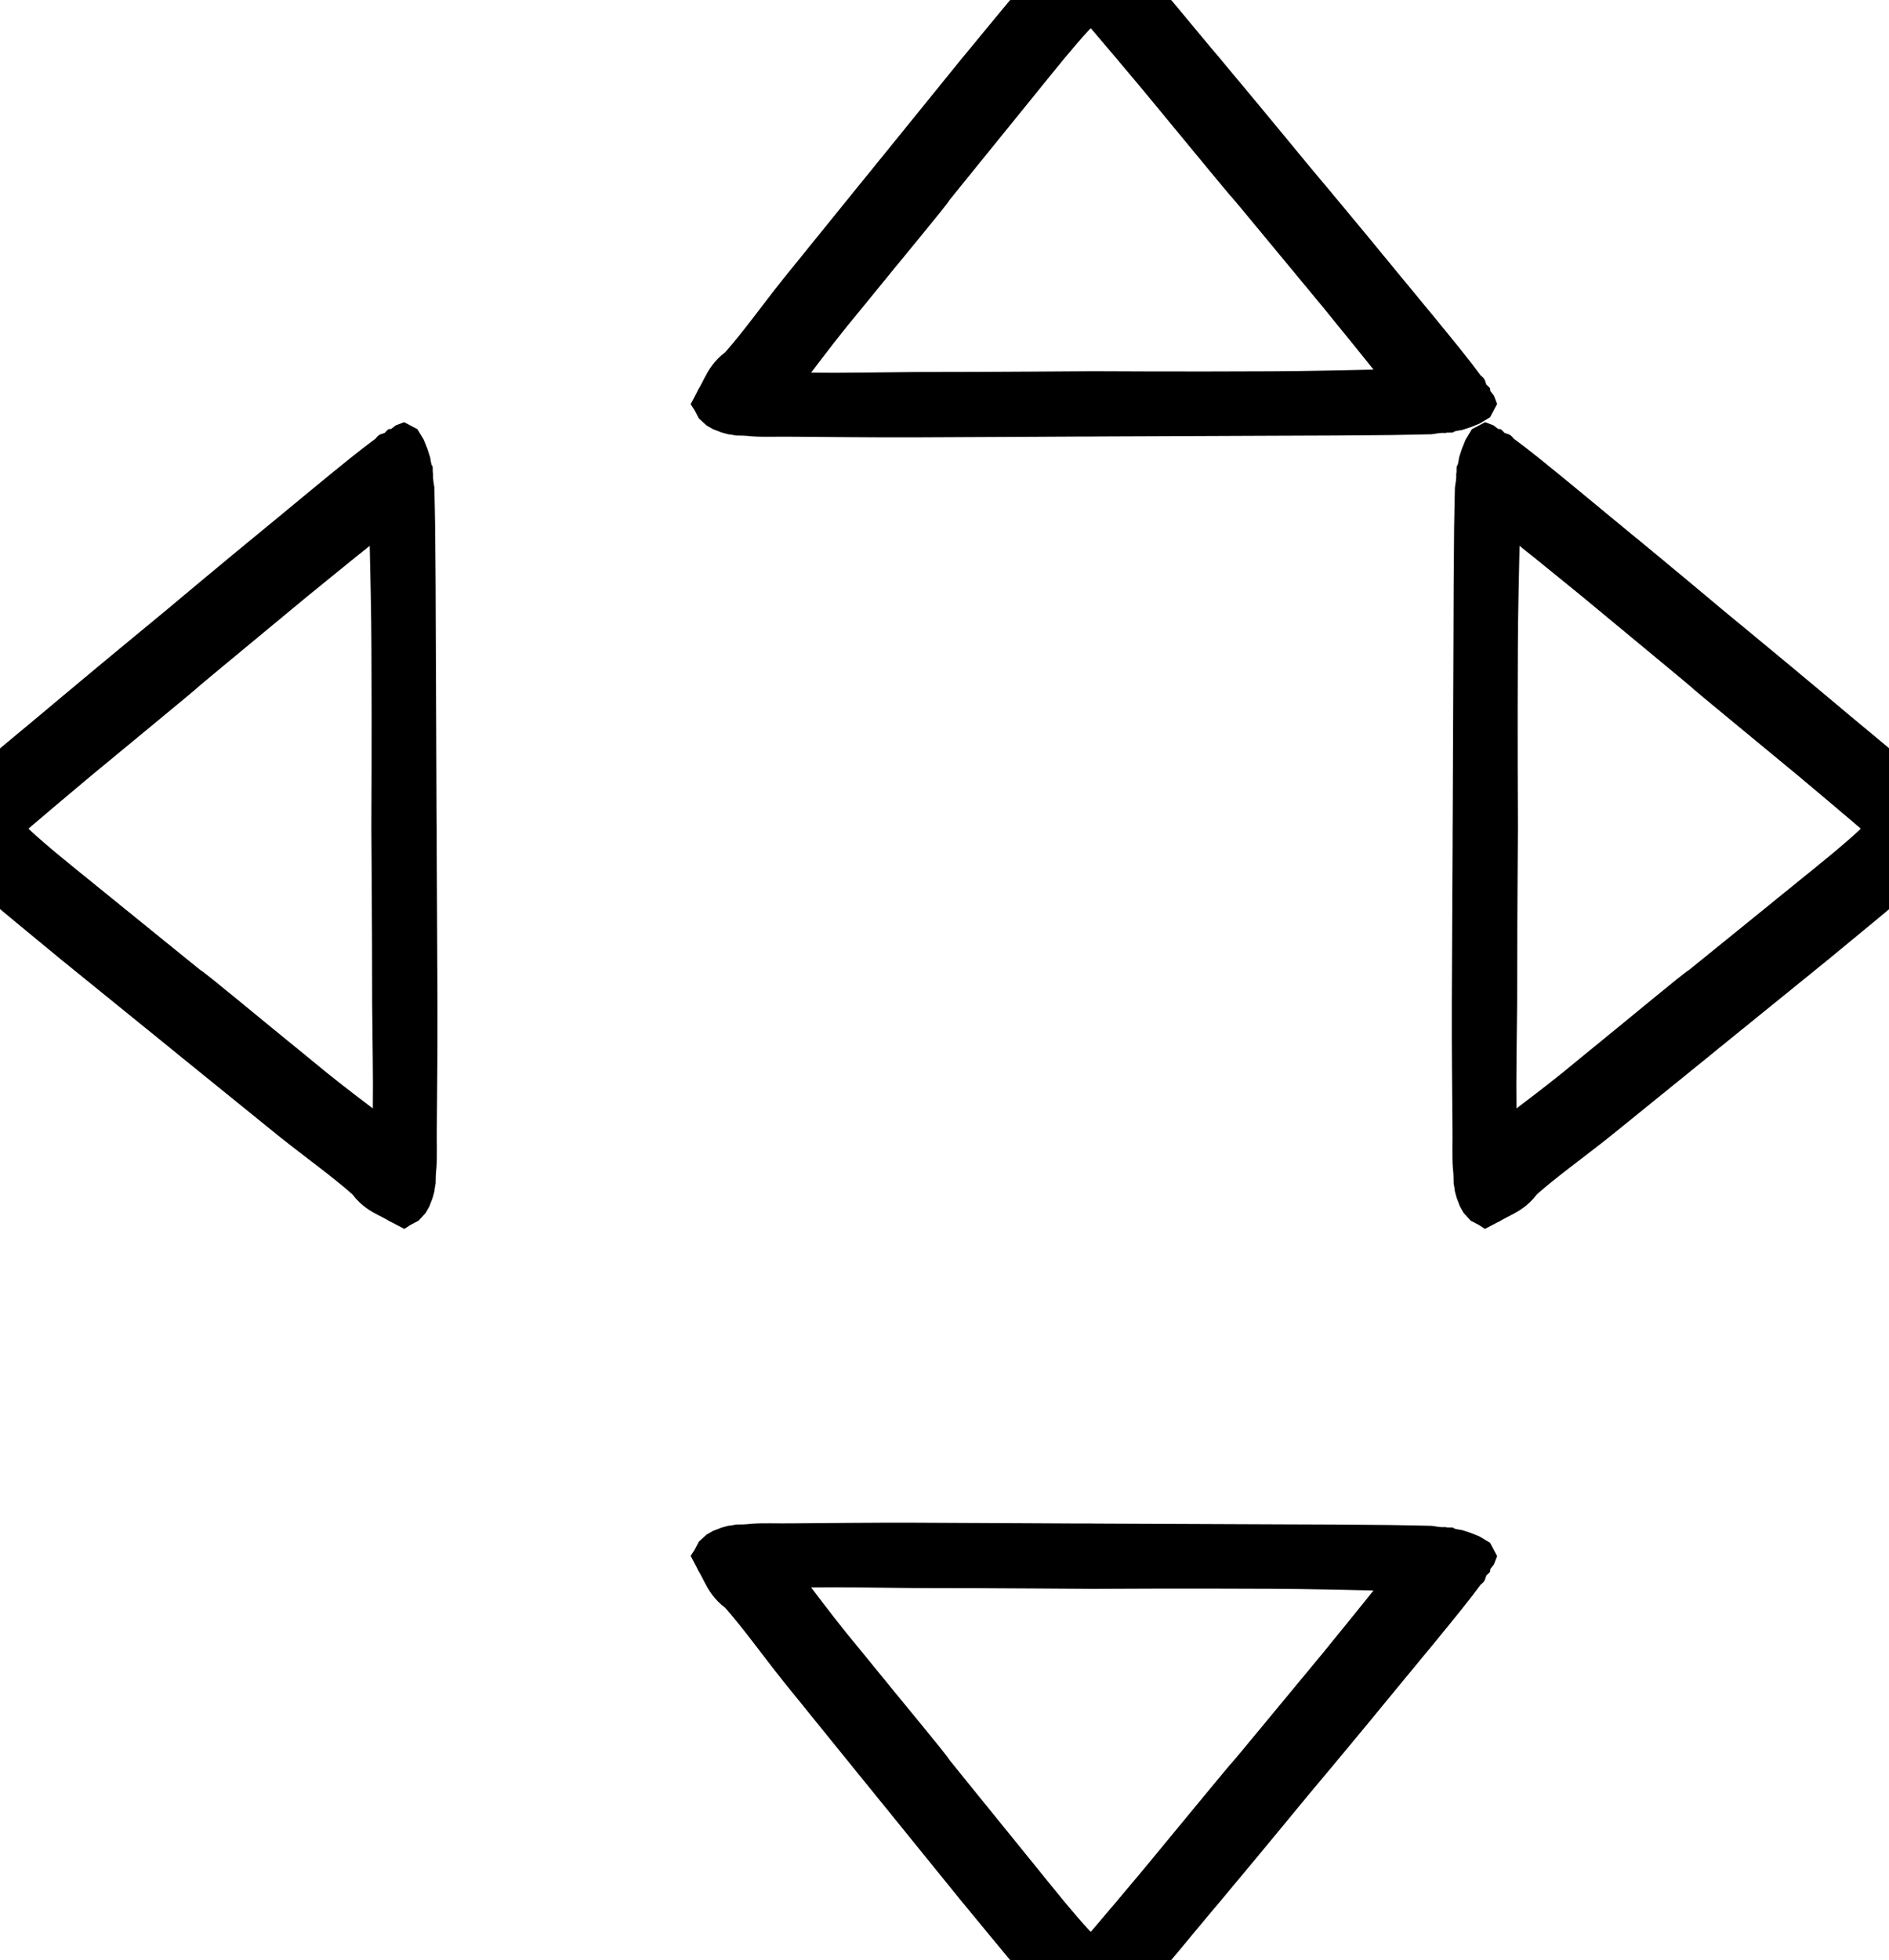<?xml version="1.0" encoding="UTF-8" standalone="no"?>
<!-- Created with Inkscape (http://www.inkscape.org/) -->

<svg
   width="6.713mm"
   height="6.964mm"
   viewBox="0 0 6.713 6.964"
   version="1.1"
   id="svg1"
   inkscape:version="1.4 (e7c3feb100, 2024-10-09)"
   sodipodi:docname="seatingPlannerSkiss.svg"
   xml:space="preserve"
   xmlns:inkscape="http://www.inkscape.org/namespaces/inkscape"
   xmlns:sodipodi="http://sodipodi.sourceforge.net/DTD/sodipodi-0.dtd"
   xmlns="http://www.w3.org/2000/svg"
   xmlns:svg="http://www.w3.org/2000/svg"><sodipodi:namedview
     id="namedview1"
     pagecolor="#ffffff"
     bordercolor="#111111"
     borderopacity="1"
     inkscape:showpageshadow="0"
     inkscape:pageopacity="0"
     inkscape:pagecheckerboard="1"
     inkscape:deskcolor="#d1d1d1"
     inkscape:document-units="mm"
     inkscape:zoom="0.75307295"
     inkscape:cx="5212.6424"
     inkscape:cy="419.61406"
     inkscape:window-width="2556"
     inkscape:window-height="1409"
     inkscape:window-x="0"
     inkscape:window-y="27"
     inkscape:window-maximized="1"
     inkscape:current-layer="g12"
     showgrid="false"
     showguides="true"><inkscape:grid
       id="grid11"
       units="mm"
       originx="-1720.566"
       originy="-0.752"
       spacingx="0.265"
       spacingy="0.265"
       empcolor="#0099e5"
       empopacity="0.302"
       color="#0099e5"
       opacity="0.149"
       empspacing="5"
       enabled="true"
       visible="false" /><inkscape:page
       x="1.2465122e-06"
       y="1.2303566e-08"
       width="6.713"
       height="6.964"
       id="page1"
       margin="0"
       bleed="0" /></sodipodi:namedview><defs
     id="defs1"><linearGradient
       id="linearGradient18"
       inkscape:swatch="gradient"><stop
         style="stop-color:#00a2ff;stop-opacity:1;"
         offset="0"
         id="stop19" /><stop
         style="stop-color:#00a2ff;stop-opacity:0;"
         offset="1"
         id="stop20" /></linearGradient></defs><g
     inkscape:label="Layer 1"
     inkscape:groupmode="layer"
     id="layer1"
     transform="translate(-1720.566,-0.752)"><g
       id="g12"><path
         style="fill-rule:evenodd;stroke-linecap:round;stroke-dashoffset:2.614;paint-order:stroke markers fill"
         d="m 1306.43,-16.363 c -10e-5,1.1e-5 -0.014,0.002 -0.014,0.002 -3e-4,1e-4 -0.01,0.005 -0.012,0.006 -0.01,0.003 -0.01,0.004 -0.01,0.006 -0.01,0.004 -0.011,0.007 -0.018,0.012 -0.013,0.009 -0.029,0.022 -0.049,0.037 -0.039,0.031 -0.088,0.072 -0.139,0.113 -0.101,0.082 -0.206,0.169 -0.205,0.168 9e-4,-7.66e-4 -0.105,0.085 -0.205,0.168 -0.05,0.041 -0.101,0.083 -0.139,0.115 -0.019,0.016 -0.035,0.03 -0.047,0.041 -0.01,0.005 -0.01,0.009 -0.014,0.014 0,0.002 -0.01,0.005 -0.01,0.01 0,0.002 -0.01,0.009 -0.01,0.01 -10e-5,1.55e-4 -0.01,0.014 -0.01,0.014 0,6e-5 0,0.012 0,0.012 0,5e-5 0,0.018 0,0.018 0,4.1e-5 0.01,0.018 0.01,0.018 0,4.6e-5 0.01,0.012 0.01,0.012 0,1.02e-4 0.01,0.01 0.01,0.01 3e-4,2.42e-4 0.01,0.006 0.01,0.008 0,0.003 0.01,0.004 0.01,0.006 0.01,0.003 0.012,0.006 0.019,0.01 0.015,0.006 0.034,0.014 0.057,0.023 0.046,0.018 0.107,0.041 0.168,0.064 0.121,0.046 0.249,0.094 0.248,0.094 0,-4.25e-4 0.126,0.048 0.248,0.094 0.061,0.023 0.121,0.044 0.168,0.061 0.023,0.008 0.043,0.017 0.059,0.021 0.01,0.002 0.015,0.004 0.021,0.006 0,8.13e-4 0.01,0.001 0.012,0.002 0,3.7e-4 0.011,1.3e-5 0.012,0 2e-4,-7e-6 0.014,-0.002 0.014,-0.002 10e-5,-1.5e-5 0.012,-0.004 0.012,-0.004 0,-2e-5 0.016,-0.01 0.016,-0.01 0,-2.6e-5 0.012,-0.014 0.012,-0.014 0,-4.1e-5 0.01,-0.01 0.01,-0.01 1e-4,-1.12e-4 0,-0.013 0,-0.014 1e-4,-3.42e-4 0,-0.009 0,-0.012 4e-4,-0.006 1e-4,-0.008 0,-0.012 -3e-4,-0.007 0,-0.014 0,-0.021 0,-0.016 0,-0.038 -0.01,-0.062 -0.01,-0.049 -0.017,-0.112 -0.027,-0.176 -0.021,-0.128 -0.043,-0.263 -0.043,-0.262 2e-4,0.001 -0.022,-0.134 -0.043,-0.262 -0.011,-0.064 -0.022,-0.129 -0.031,-0.178 0,-0.024 -0.01,-0.045 -0.012,-0.061 0,-0.008 0,-0.013 -0.01,-0.02 -9e-4,-0.003 0,-0.006 0,-0.012 0,-0.003 -0.01,-0.011 -0.01,-0.012 -10e-5,-1.49e-4 -0.01,-0.01 -0.01,-0.01 0,-4.5e-5 -0.01,-0.01 -0.01,-0.01 -10e-5,-3e-5 -0.016,-0.008 -0.016,-0.008 0,-1.4e-5 -0.017,-0.004 -0.017,-0.004 -1e-4,-5e-6 -0.014,-6e-6 -0.014,0 z m -0.037,0.184 c 0.01,0.044 0.018,0.095 0.027,0.15 0.021,0.127 0.041,0.25 0.043,0.262 0,0.012 0.022,0.134 0.043,0.262 0.01,0.056 0.017,0.107 0.023,0.152 -0.043,-0.015 -0.092,-0.035 -0.144,-0.055 -0.121,-0.045 -0.237,-0.09 -0.248,-0.094 -0.011,-0.004 -0.127,-0.046 -0.248,-0.092 -0.053,-0.02 -0.101,-0.04 -0.143,-0.057 0.034,-0.029 0.074,-0.062 0.117,-0.098 0.1,-0.082 0.196,-0.161 0.205,-0.168 0.01,-0.007 0.105,-0.086 0.205,-0.168 0.043,-0.035 0.084,-0.068 0.119,-0.096 z"
         id="path13-6-1-0-7-7-2-7"
         transform="matrix(0.585,2.236,-1.574,0.831,937.47,-2903.951)" /><path
         style="fill-rule:evenodd;stroke-linecap:round;stroke-dashoffset:2.614;paint-order:stroke markers fill"
         d="m 1306.43,-16.363 c -10e-5,1.1e-5 -0.014,0.002 -0.014,0.002 -3e-4,1e-4 -0.01,0.005 -0.012,0.006 -0.01,0.003 -0.01,0.004 -0.01,0.006 -0.01,0.004 -0.011,0.007 -0.018,0.012 -0.013,0.009 -0.029,0.022 -0.049,0.037 -0.039,0.031 -0.088,0.072 -0.139,0.113 -0.101,0.082 -0.206,0.169 -0.205,0.168 9e-4,-7.66e-4 -0.105,0.085 -0.205,0.168 -0.05,0.041 -0.101,0.083 -0.139,0.115 -0.019,0.016 -0.035,0.03 -0.047,0.041 -0.01,0.005 -0.01,0.009 -0.014,0.014 0,0.002 -0.01,0.005 -0.01,0.01 0,0.002 -0.01,0.009 -0.01,0.01 -10e-5,1.55e-4 -0.01,0.014 -0.01,0.014 0,6e-5 0,0.012 0,0.012 0,5e-5 0,0.018 0,0.018 0,4.1e-5 0.01,0.018 0.01,0.018 0,4.6e-5 0.01,0.012 0.01,0.012 0,1.02e-4 0.01,0.01 0.01,0.01 3e-4,2.42e-4 0.01,0.006 0.01,0.008 0,0.003 0.01,0.004 0.01,0.006 0.01,0.003 0.012,0.006 0.019,0.01 0.015,0.006 0.034,0.014 0.057,0.023 0.046,0.018 0.107,0.041 0.168,0.064 0.121,0.046 0.249,0.094 0.248,0.094 0,-4.25e-4 0.126,0.048 0.248,0.094 0.061,0.023 0.121,0.044 0.168,0.061 0.023,0.008 0.043,0.017 0.059,0.021 0.01,0.002 0.015,0.004 0.021,0.006 0,8.13e-4 0.01,0.001 0.012,0.002 0,3.7e-4 0.011,1.3e-5 0.012,0 2e-4,-7e-6 0.014,-0.002 0.014,-0.002 10e-5,-1.5e-5 0.012,-0.004 0.012,-0.004 0,-2e-5 0.016,-0.01 0.016,-0.01 0,-2.6e-5 0.012,-0.014 0.012,-0.014 0,-4.1e-5 0.01,-0.01 0.01,-0.01 1e-4,-1.12e-4 0,-0.013 0,-0.014 1e-4,-3.42e-4 0,-0.009 0,-0.012 4e-4,-0.006 1e-4,-0.008 0,-0.012 -3e-4,-0.007 0,-0.014 0,-0.021 0,-0.016 0,-0.038 -0.01,-0.062 -0.01,-0.049 -0.017,-0.112 -0.027,-0.176 -0.021,-0.128 -0.043,-0.263 -0.043,-0.262 2e-4,0.001 -0.022,-0.134 -0.043,-0.262 -0.011,-0.064 -0.022,-0.129 -0.031,-0.178 0,-0.024 -0.01,-0.045 -0.012,-0.061 0,-0.008 0,-0.013 -0.01,-0.02 -9e-4,-0.003 0,-0.006 0,-0.012 0,-0.003 -0.01,-0.011 -0.01,-0.012 -10e-5,-1.49e-4 -0.01,-0.01 -0.01,-0.01 0,-4.5e-5 -0.01,-0.01 -0.01,-0.01 -10e-5,-3e-5 -0.016,-0.008 -0.016,-0.008 0,-1.4e-5 -0.017,-0.004 -0.017,-0.004 -1e-4,-5e-6 -0.014,-6e-6 -0.014,0 z m -0.037,0.184 c 0.01,0.044 0.018,0.095 0.027,0.15 0.021,0.127 0.041,0.25 0.043,0.262 0,0.012 0.022,0.134 0.043,0.262 0.01,0.056 0.017,0.107 0.023,0.152 -0.043,-0.015 -0.092,-0.035 -0.144,-0.055 -0.121,-0.045 -0.237,-0.09 -0.248,-0.094 -0.011,-0.004 -0.127,-0.046 -0.248,-0.092 -0.053,-0.02 -0.101,-0.04 -0.143,-0.057 0.034,-0.029 0.074,-0.062 0.117,-0.098 0.1,-0.082 0.196,-0.161 0.205,-0.168 0.01,-0.007 0.105,-0.086 0.205,-0.168 0.043,-0.035 0.084,-0.068 0.119,-0.096 z"
         id="path19-0-48-7"
         transform="matrix(-0.585,2.236,1.574,0.831,2510.376,-2903.951)" /><path
         style="fill-rule:evenodd;stroke-linecap:round;stroke-dashoffset:2.614;paint-order:stroke markers fill"
         d="m 1306.43,-16.363 c -10e-5,1.1e-5 -0.014,0.002 -0.014,0.002 -3e-4,1e-4 -0.01,0.005 -0.012,0.006 -0.01,0.003 -0.01,0.004 -0.01,0.006 -0.01,0.004 -0.011,0.007 -0.018,0.012 -0.013,0.009 -0.029,0.022 -0.049,0.037 -0.039,0.031 -0.088,0.072 -0.139,0.113 -0.101,0.082 -0.206,0.169 -0.205,0.168 9e-4,-7.66e-4 -0.105,0.085 -0.205,0.168 -0.05,0.041 -0.101,0.083 -0.139,0.115 -0.019,0.016 -0.035,0.03 -0.047,0.041 -0.01,0.005 -0.01,0.009 -0.014,0.014 0,0.002 -0.01,0.005 -0.01,0.01 0,0.002 -0.01,0.009 -0.01,0.01 -10e-5,1.55e-4 -0.01,0.014 -0.01,0.014 0,6e-5 0,0.012 0,0.012 0,5e-5 0,0.018 0,0.018 0,4.1e-5 0.01,0.018 0.01,0.018 0,4.6e-5 0.01,0.012 0.01,0.012 0,1.02e-4 0.01,0.01 0.01,0.01 3e-4,2.42e-4 0.01,0.006 0.01,0.008 0,0.003 0.01,0.004 0.01,0.006 0.01,0.003 0.012,0.006 0.019,0.01 0.015,0.006 0.034,0.014 0.057,0.023 0.046,0.018 0.107,0.041 0.168,0.064 0.121,0.046 0.249,0.094 0.248,0.094 0,-4.25e-4 0.126,0.048 0.248,0.094 0.061,0.023 0.121,0.044 0.168,0.061 0.023,0.008 0.043,0.017 0.059,0.021 0.01,0.002 0.015,0.004 0.021,0.006 0,8.13e-4 0.01,0.001 0.012,0.002 0,3.7e-4 0.011,1.3e-5 0.012,0 2e-4,-7e-6 0.014,-0.002 0.014,-0.002 10e-5,-1.5e-5 0.012,-0.004 0.012,-0.004 0,-2e-5 0.016,-0.01 0.016,-0.01 0,-2.6e-5 0.012,-0.014 0.012,-0.014 0,-4.1e-5 0.01,-0.01 0.01,-0.01 1e-4,-1.12e-4 0,-0.013 0,-0.014 1e-4,-3.42e-4 0,-0.009 0,-0.012 4e-4,-0.006 1e-4,-0.008 0,-0.012 -3e-4,-0.007 0,-0.014 0,-0.021 0,-0.016 0,-0.038 -0.01,-0.062 -0.01,-0.049 -0.017,-0.112 -0.027,-0.176 -0.021,-0.128 -0.043,-0.263 -0.043,-0.262 2e-4,0.001 -0.022,-0.134 -0.043,-0.262 -0.011,-0.064 -0.022,-0.129 -0.031,-0.178 0,-0.024 -0.01,-0.045 -0.012,-0.061 0,-0.008 0,-0.013 -0.01,-0.02 -9e-4,-0.003 0,-0.006 0,-0.012 0,-0.003 -0.01,-0.011 -0.01,-0.012 -10e-5,-1.49e-4 -0.01,-0.01 -0.01,-0.01 0,-4.5e-5 -0.01,-0.01 -0.01,-0.01 -10e-5,-3e-5 -0.016,-0.008 -0.016,-0.008 0,-1.4e-5 -0.017,-0.004 -0.017,-0.004 -1e-4,-5e-6 -0.014,-6e-6 -0.014,0 z m -0.037,0.184 c 0.01,0.044 0.018,0.095 0.027,0.15 0.021,0.127 0.041,0.25 0.043,0.262 0,0.012 0.022,0.134 0.043,0.262 0.01,0.056 0.017,0.107 0.023,0.152 -0.043,-0.015 -0.092,-0.035 -0.144,-0.055 -0.121,-0.045 -0.237,-0.09 -0.248,-0.094 -0.011,-0.004 -0.127,-0.046 -0.248,-0.092 -0.053,-0.02 -0.101,-0.04 -0.143,-0.057 0.034,-0.029 0.074,-0.062 0.117,-0.098 0.1,-0.082 0.196,-0.161 0.205,-0.168 0.01,-0.007 0.105,-0.086 0.205,-0.168 0.043,-0.035 0.084,-0.068 0.119,-0.096 z"
         id="path13-6-1-0-7-7-6-2-6"
         transform="matrix(-2.236,0.585,-0.831,-1.574,4632.089,-782.094)" /><path
         style="fill-rule:evenodd;stroke-linecap:round;stroke-dashoffset:2.614;paint-order:stroke markers fill"
         d="m 1306.43,-16.363 c -10e-5,1.1e-5 -0.014,0.002 -0.014,0.002 -3e-4,1e-4 -0.01,0.005 -0.012,0.006 -0.01,0.003 -0.01,0.004 -0.01,0.006 -0.01,0.004 -0.011,0.007 -0.018,0.012 -0.013,0.009 -0.029,0.022 -0.049,0.037 -0.039,0.031 -0.088,0.072 -0.139,0.113 -0.101,0.082 -0.206,0.169 -0.205,0.168 9e-4,-7.66e-4 -0.105,0.085 -0.205,0.168 -0.05,0.041 -0.101,0.083 -0.139,0.115 -0.019,0.016 -0.035,0.03 -0.047,0.041 -0.01,0.005 -0.01,0.009 -0.014,0.014 0,0.002 -0.01,0.005 -0.01,0.01 0,0.002 -0.01,0.009 -0.01,0.01 -10e-5,1.55e-4 -0.01,0.014 -0.01,0.014 0,6e-5 0,0.012 0,0.012 0,5e-5 0,0.018 0,0.018 0,4.1e-5 0.01,0.018 0.01,0.018 0,4.6e-5 0.01,0.012 0.01,0.012 0,1.02e-4 0.01,0.01 0.01,0.01 3e-4,2.42e-4 0.01,0.006 0.01,0.008 0,0.003 0.01,0.004 0.01,0.006 0.01,0.003 0.012,0.006 0.019,0.01 0.015,0.006 0.034,0.014 0.057,0.023 0.046,0.018 0.107,0.041 0.168,0.064 0.121,0.046 0.249,0.094 0.248,0.094 0,-4.25e-4 0.126,0.048 0.248,0.094 0.061,0.023 0.121,0.044 0.168,0.061 0.023,0.008 0.043,0.017 0.059,0.021 0.01,0.002 0.015,0.004 0.021,0.006 0,8.13e-4 0.01,0.001 0.012,0.002 0,3.7e-4 0.011,1.3e-5 0.012,0 2e-4,-7e-6 0.014,-0.002 0.014,-0.002 10e-5,-1.5e-5 0.012,-0.004 0.012,-0.004 0,-2e-5 0.016,-0.01 0.016,-0.01 0,-2.6e-5 0.012,-0.014 0.012,-0.014 0,-4.1e-5 0.01,-0.01 0.01,-0.01 1e-4,-1.12e-4 0,-0.013 0,-0.014 1e-4,-3.42e-4 0,-0.009 0,-0.012 4e-4,-0.006 1e-4,-0.008 0,-0.012 -3e-4,-0.007 0,-0.014 0,-0.021 0,-0.016 0,-0.038 -0.01,-0.062 -0.01,-0.049 -0.017,-0.112 -0.027,-0.176 -0.021,-0.128 -0.043,-0.263 -0.043,-0.262 2e-4,0.001 -0.022,-0.134 -0.043,-0.262 -0.011,-0.064 -0.022,-0.129 -0.031,-0.178 0,-0.024 -0.01,-0.045 -0.012,-0.061 0,-0.008 0,-0.013 -0.01,-0.02 -9e-4,-0.003 0,-0.006 0,-0.012 0,-0.003 -0.01,-0.011 -0.01,-0.012 -10e-5,-1.49e-4 -0.01,-0.01 -0.01,-0.01 0,-4.5e-5 -0.01,-0.01 -0.01,-0.01 -10e-5,-3e-5 -0.016,-0.008 -0.016,-0.008 0,-1.4e-5 -0.017,-0.004 -0.017,-0.004 -1e-4,-5e-6 -0.014,-6e-6 -0.014,0 z m -0.037,0.184 c 0.01,0.044 0.018,0.095 0.027,0.15 0.021,0.127 0.041,0.25 0.043,0.262 0,0.012 0.022,0.134 0.043,0.262 0.01,0.056 0.017,0.107 0.023,0.152 -0.043,-0.015 -0.092,-0.035 -0.144,-0.055 -0.121,-0.045 -0.237,-0.09 -0.248,-0.094 -0.011,-0.004 -0.127,-0.046 -0.248,-0.092 -0.053,-0.02 -0.101,-0.04 -0.143,-0.057 0.034,-0.029 0.074,-0.062 0.117,-0.098 0.1,-0.082 0.196,-0.161 0.205,-0.168 0.01,-0.007 0.105,-0.086 0.205,-0.168 0.043,-0.035 0.084,-0.068 0.119,-0.096 z"
         id="path19-0-4-6-1"
         transform="matrix(-2.236,-0.585,-0.831,1.574,4632.089,790.561)" /></g></g></svg>
